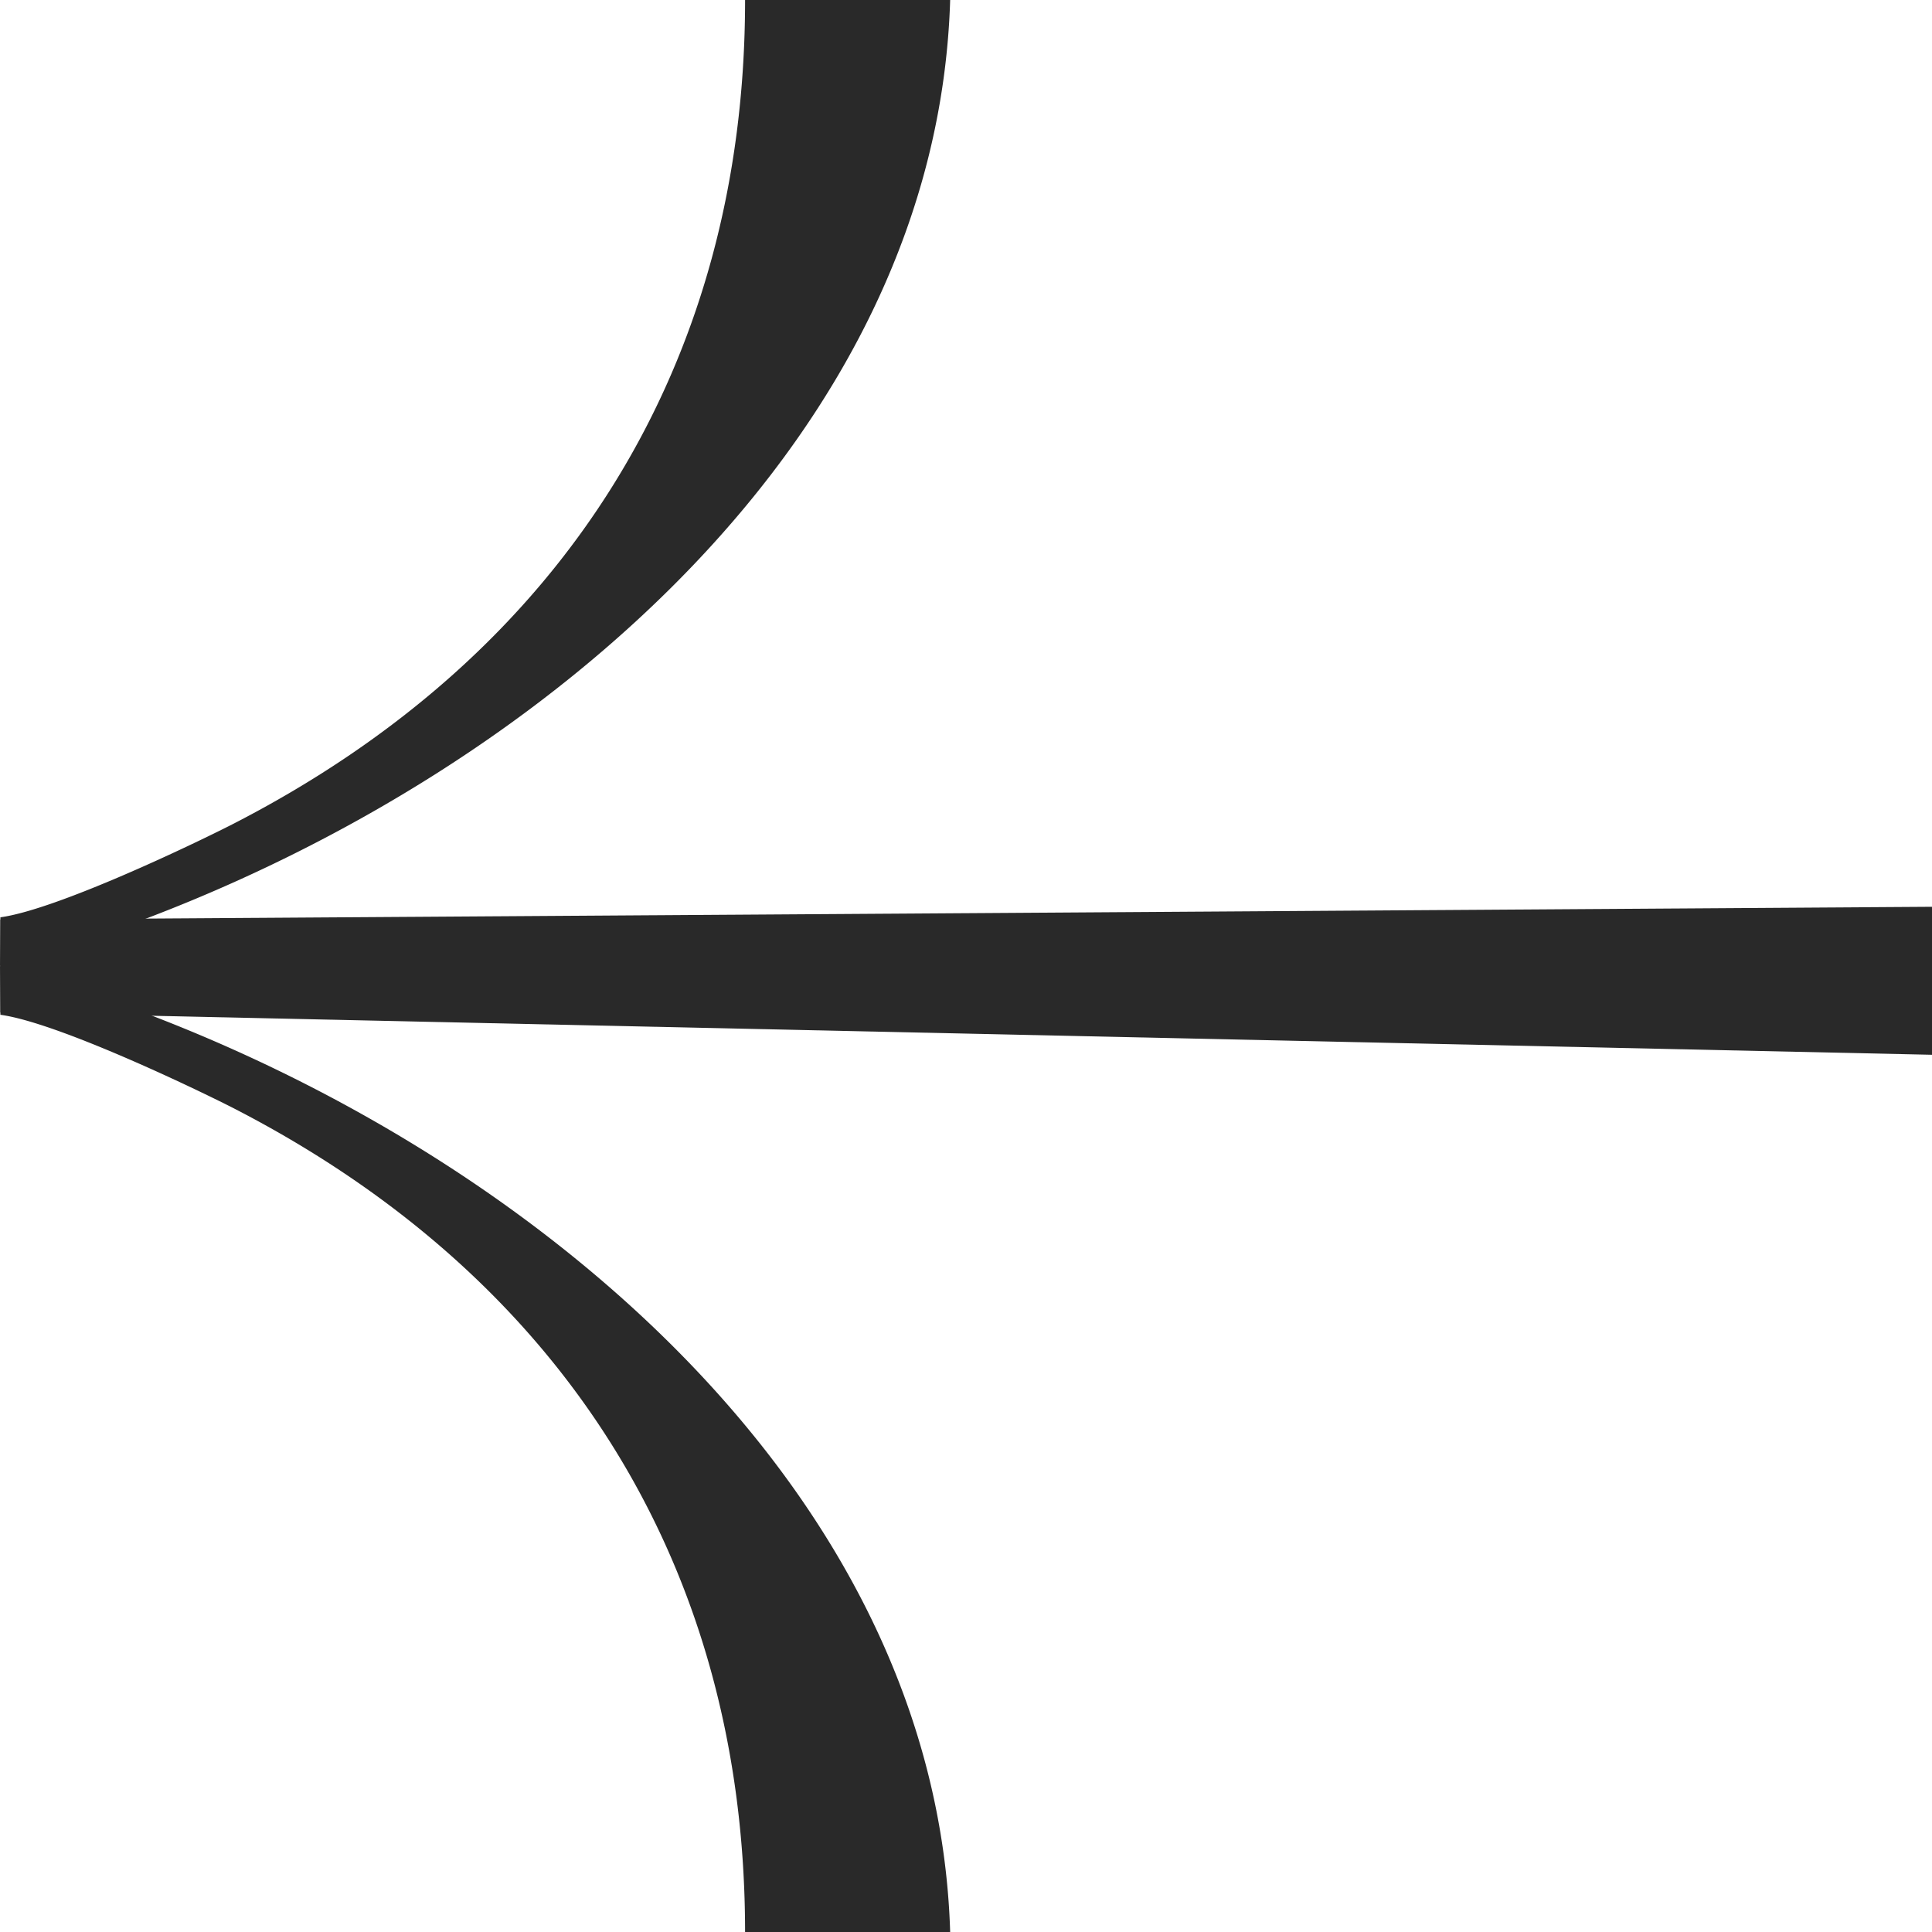 <svg width="20" height="20" fill="none" xmlns="http://www.w3.org/2000/svg"><path d="M.004 9.519 20 9.387v1.532L.004 10.481V9.52Z" fill="#292929"/><path d="M0 10c.499.126.987.283 1.462.472C5.667 12.054 9.7 15.522 9.836 20H7.713c0-3.76-1.859-6.766-5.309-8.535-.412-.209-1.814-.88-2.4-.96L0 10Zm0 0a12.08 12.08 0 0 0 1.462-.472C5.667 7.947 9.7 4.482 9.836 0H7.713c0 3.76-1.859 6.766-5.309 8.534-.412.21-1.814.881-2.4.962L0 10Z" fill="#292929"/></svg>